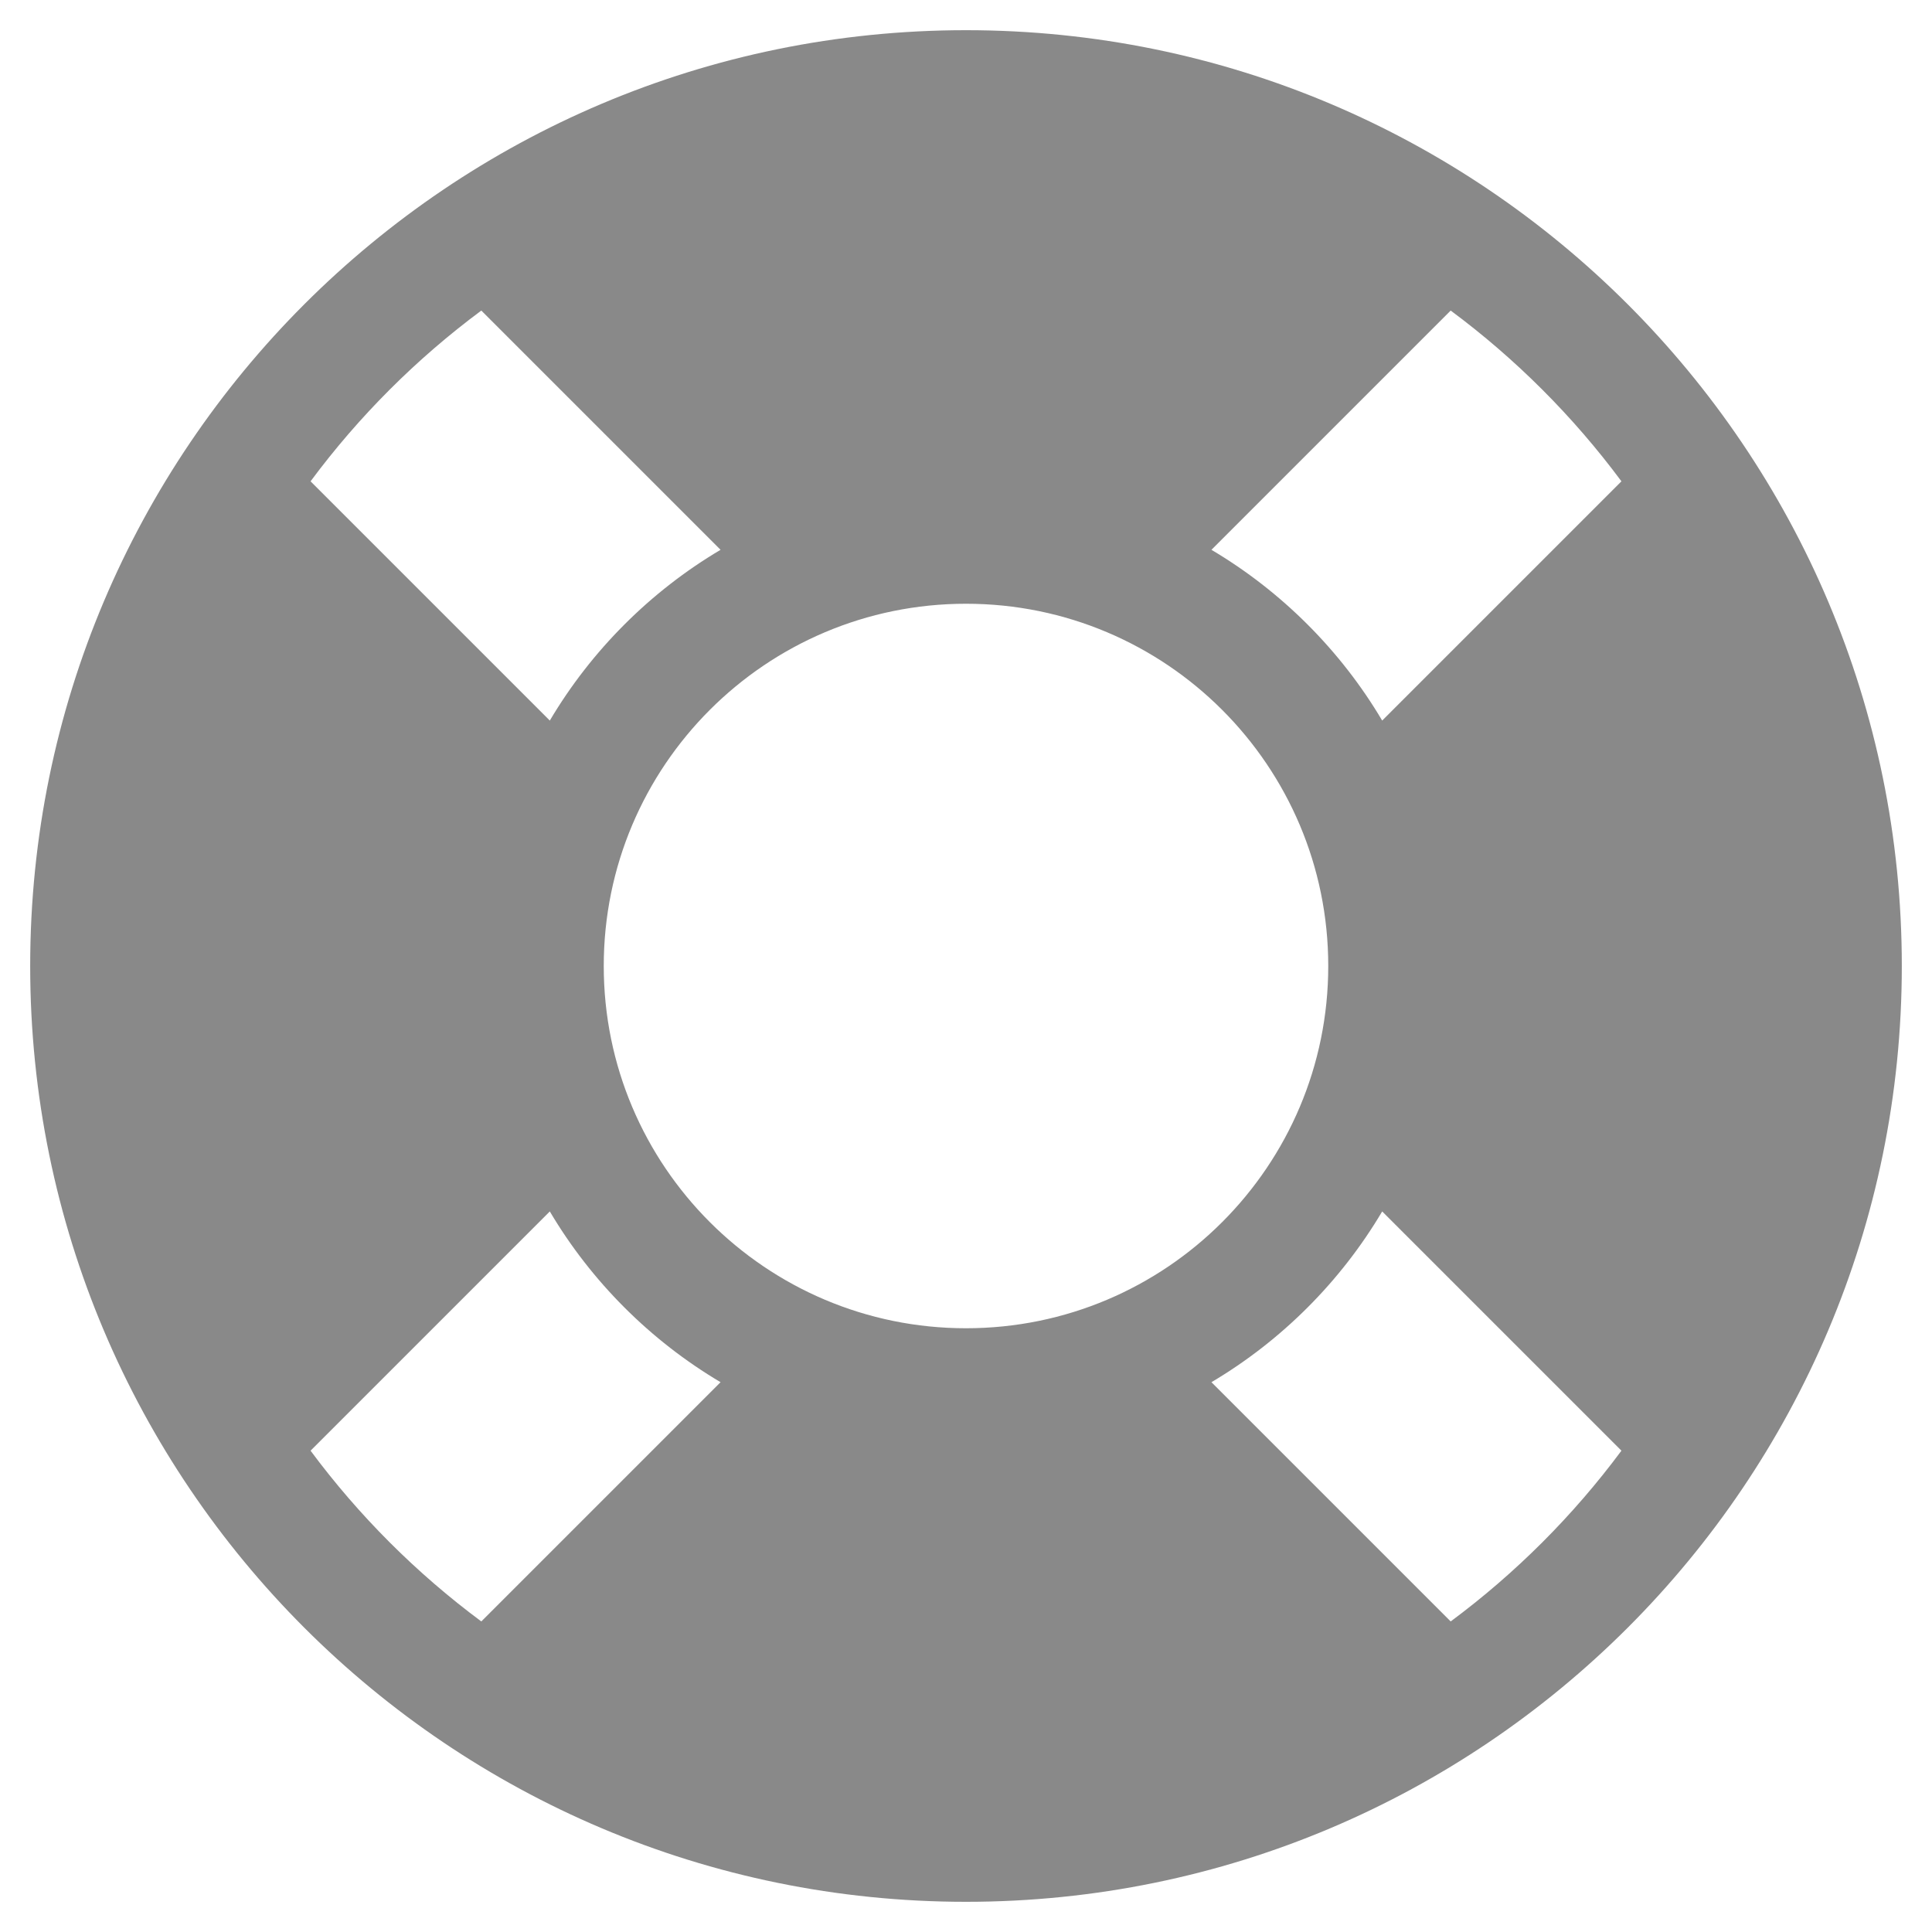<svg xmlns="http://www.w3.org/2000/svg" width="24" height="24" viewBox="0 0 24 24" fill="none">
  <g clip-path="url(#clip0_2_326)">
    <path d="M12 0.375C5.58 0.375 0.375 5.58 0.375 12C0.375 18.42 5.58 23.625 12 23.625C18.42 23.625 23.625 18.42 23.625 12C23.625 5.58 18.42 0.375 12 0.375ZM20.142 5.979L17.17 8.951C16.655 8.081 15.92 7.346 15.049 6.83L18.021 3.858C18.828 4.457 19.543 5.172 20.142 5.979ZM12 16.5C9.515 16.5 7.5 14.485 7.5 12C7.5 9.515 9.515 7.5 12 7.5C14.485 7.5 16.5 9.515 16.5 12C16.5 14.485 14.485 16.5 12 16.5ZM5.979 3.858L8.951 6.83C8.081 7.345 7.346 8.08 6.83 8.951L3.858 5.979C4.457 5.172 5.172 4.457 5.979 3.858ZM3.858 18.021L6.83 15.049C7.345 15.919 8.08 16.654 8.951 17.17L5.979 20.142C5.172 19.543 4.457 18.828 3.858 18.021ZM18.021 20.142L15.049 17.17C15.919 16.655 16.654 15.92 17.17 15.049L20.142 18.021C19.543 18.828 18.828 19.543 18.021 20.142Z" fill="#898989"/>
  </g>
  <defs>
    <clipPath id="clip0_2_326">
      <rect width="24" height="24" fill="white"/>
    </clipPath>
  </defs>
</svg>